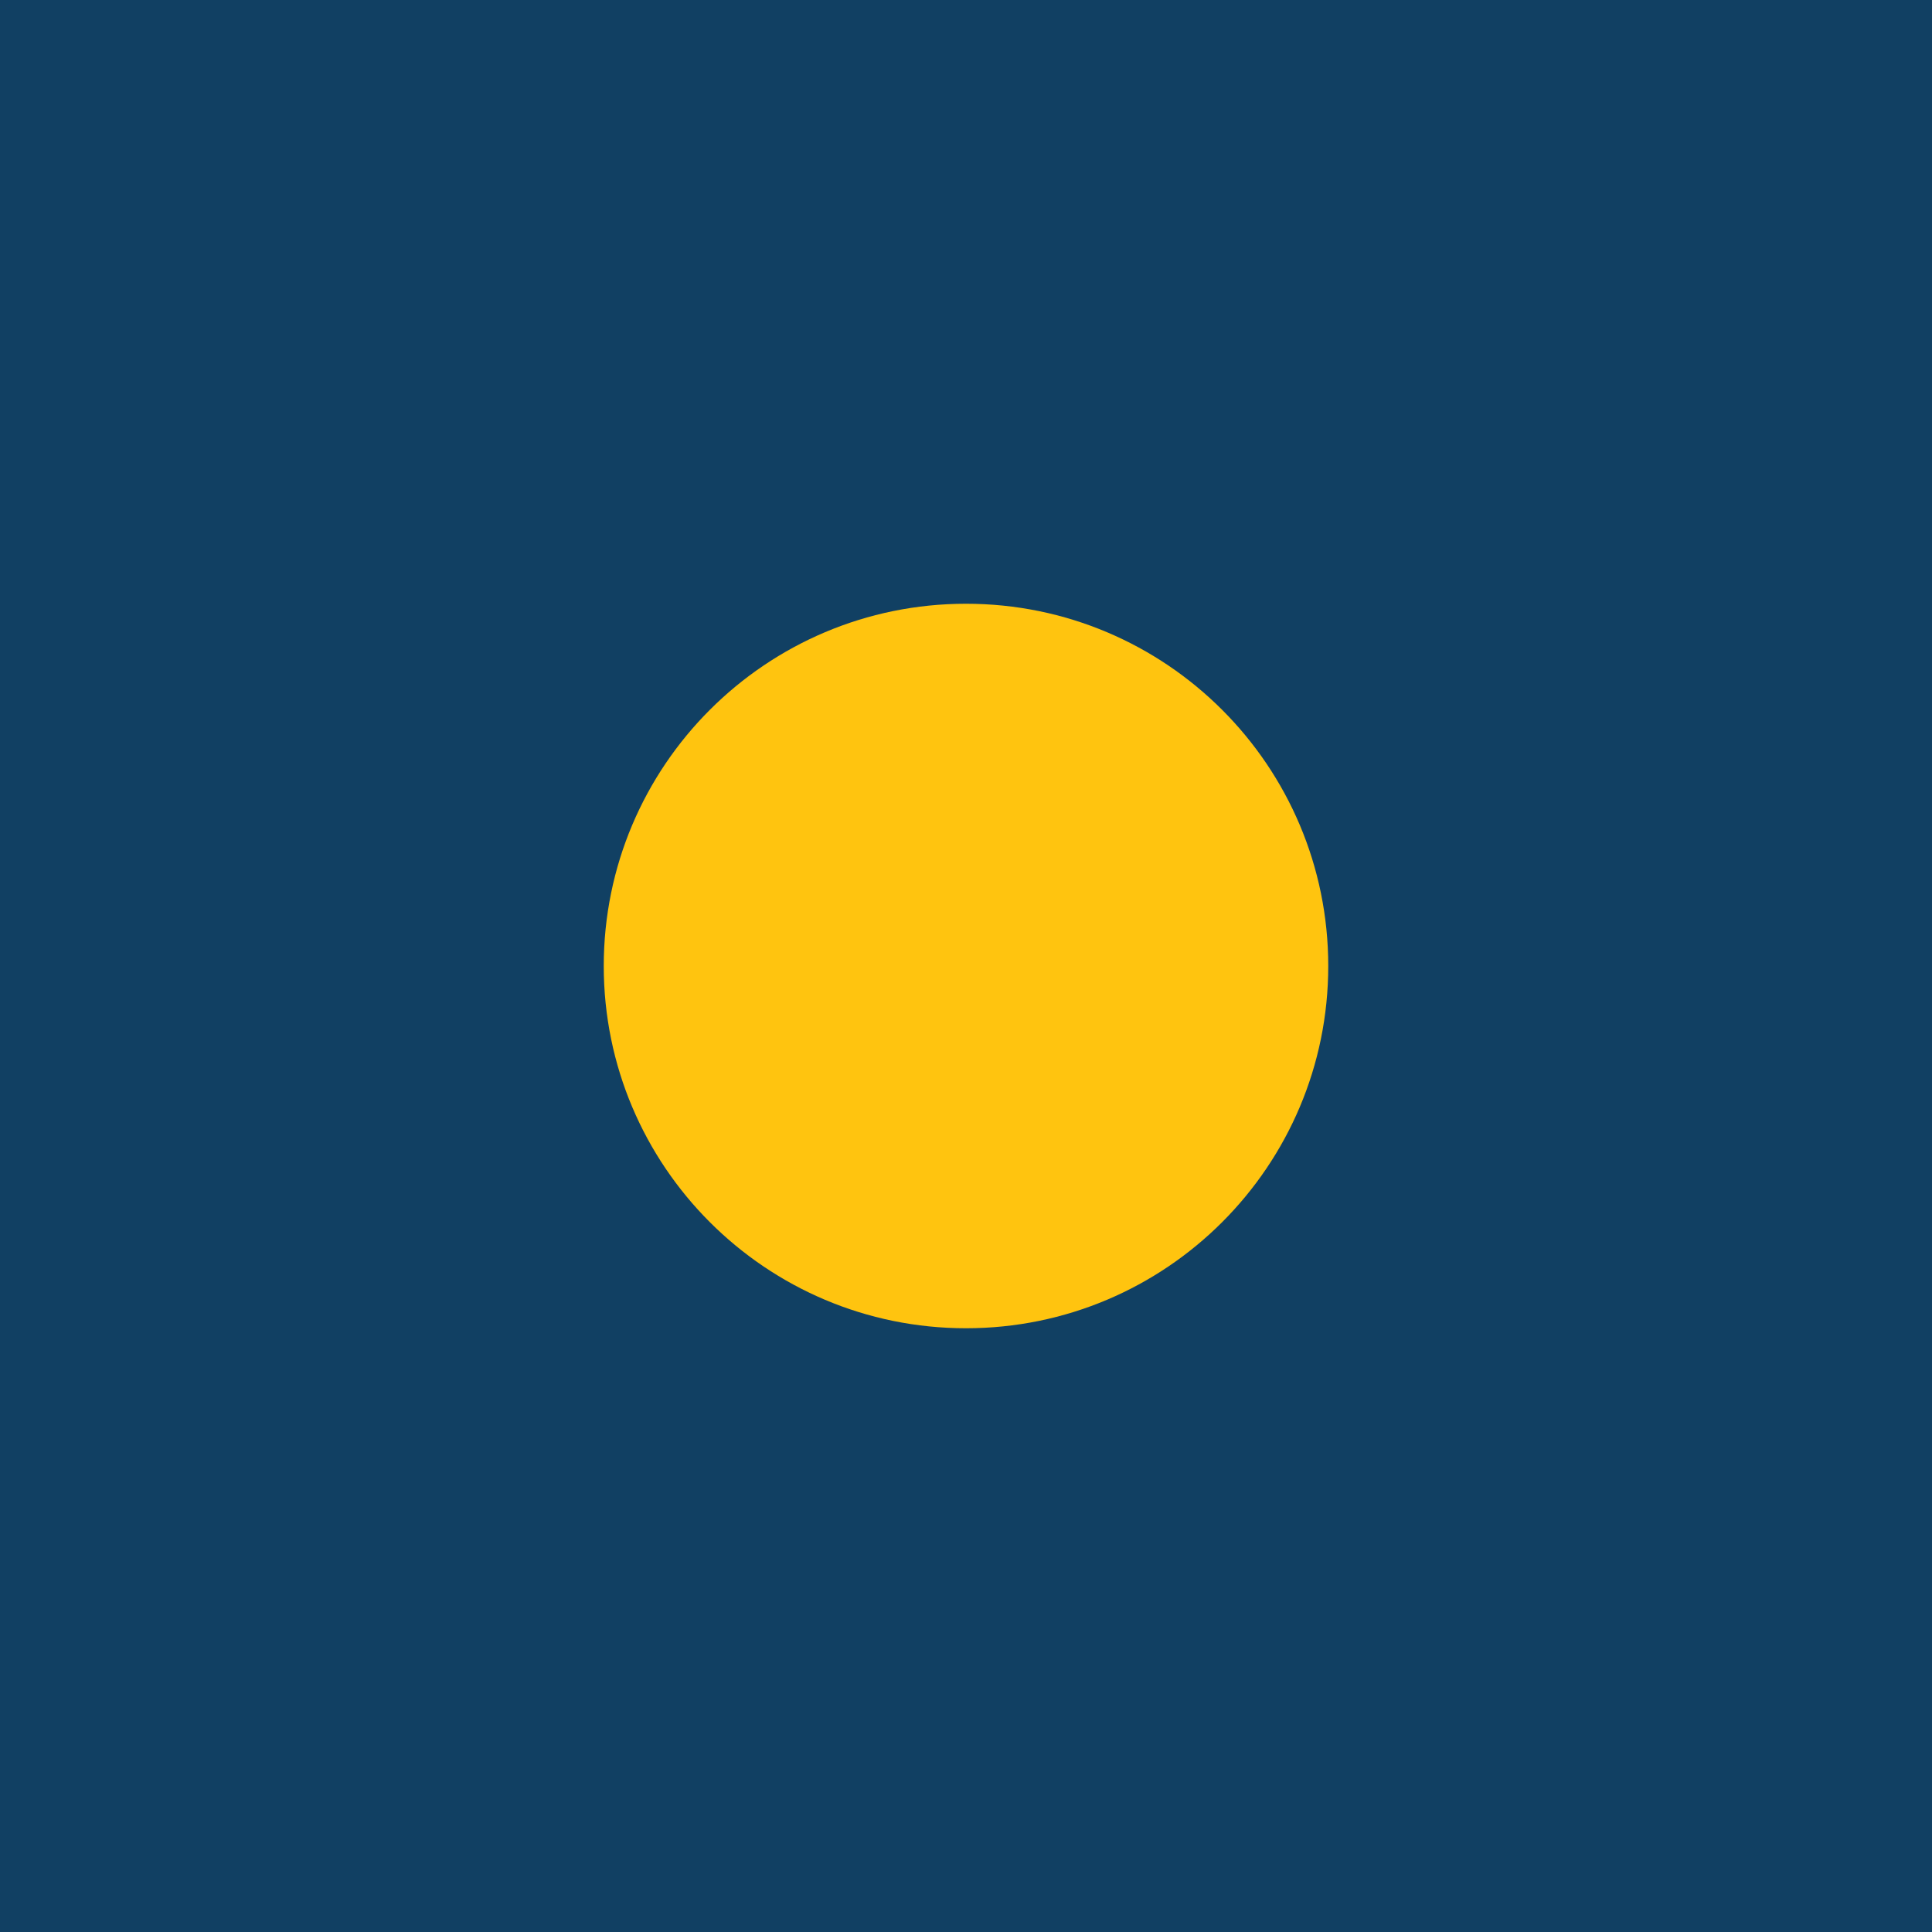 <svg width="32" height="32" viewBox="0 0 32 32" fill="none" xmlns="http://www.w3.org/2000/svg">
<g clip-path="url(#clip0_9_875)">
<rect width="32" height="32" fill="#114063"/>
<path d="M22 16C22 19.314 19.314 22 16 22C12.686 22 10 19.314 10 16C10 12.686 12.686 10 16 10C19.314 10 22 12.686 22 16Z" fill="#FFC40F"/>
</g>
<defs>
<clipPath id="clip0_9_875">
<rect width="32" height="32" fill="white"/>
</clipPath>
</defs>
</svg>
